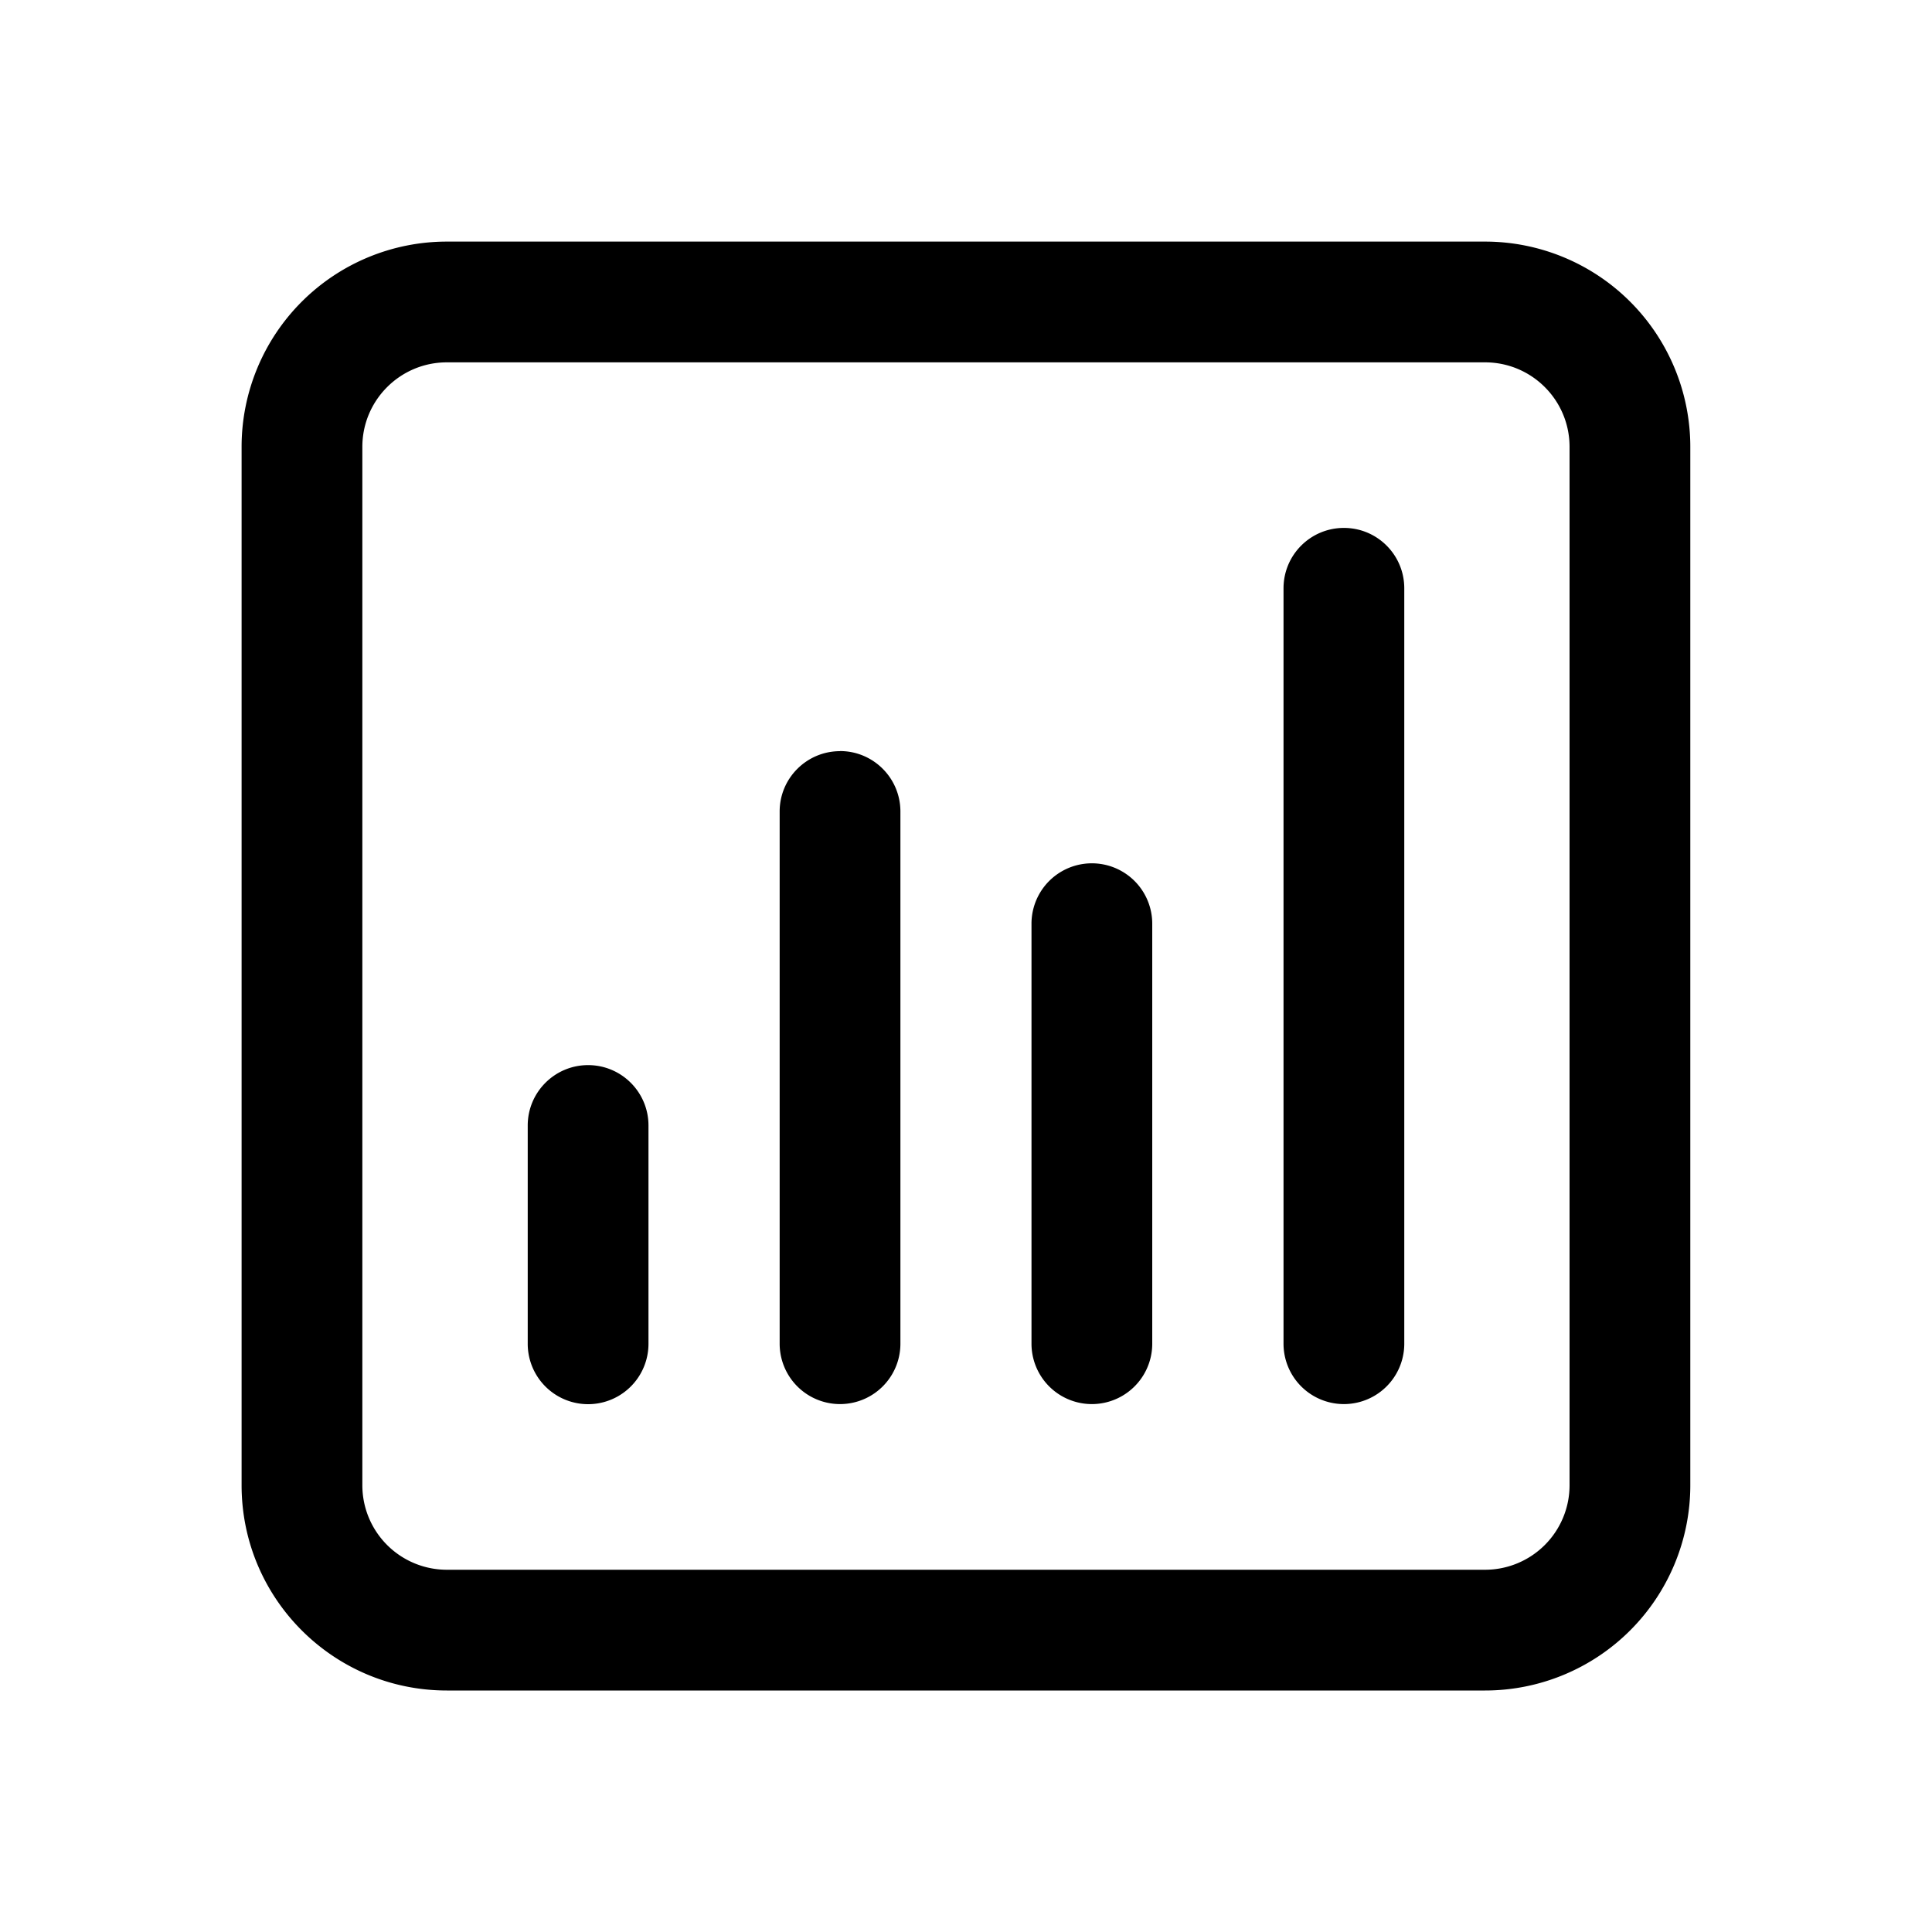 <!--
  tags: ["analytics","output","experiments","data"]
-->
<svg xmlns="http://www.w3.org/2000/svg" width="20" height="20" fill="currentColor" viewBox="0 0 20 20">
  <path fill-rule="evenodd" d="M2.501 15.375c0 1.174.952 2.125 2.125 2.125h10.747a2.125 2.125 0 0 0 2.125-2.125V4.626a2.125 2.125 0 0 0-2.125-2.125H4.626a2.125 2.125 0 0 0-2.125 2.125v10.75Zm2.125.875a.875.875 0 0 1-.875-.875V4.626c0-.483.392-.875.875-.875h10.747c.484 0 .875.392.875.875v10.75a.875.875 0 0 1-.875.874H4.626Zm9.286-10.785c.346 0 .625.28.625.625v7.82a.625.625 0 0 1-1.25 0V6.09c0-.346.28-.625.625-.625Zm-5.216 2.31c.345 0 .625.28.625.626v5.509a.625.625 0 1 1-1.25 0V8.4c0-.344.28-.624.625-.624Zm-2.608 3.251c.345 0 .625.28.625.625v2.26a.625.625 0 1 1-1.25 0v-2.26c0-.345.28-.625.625-.625Zm5.84-1.464a.625.625 0 1 0-1.25 0v4.348a.625.625 0 1 0 1.25 0V9.562Z" clip-rule="evenodd"/>
</svg>
